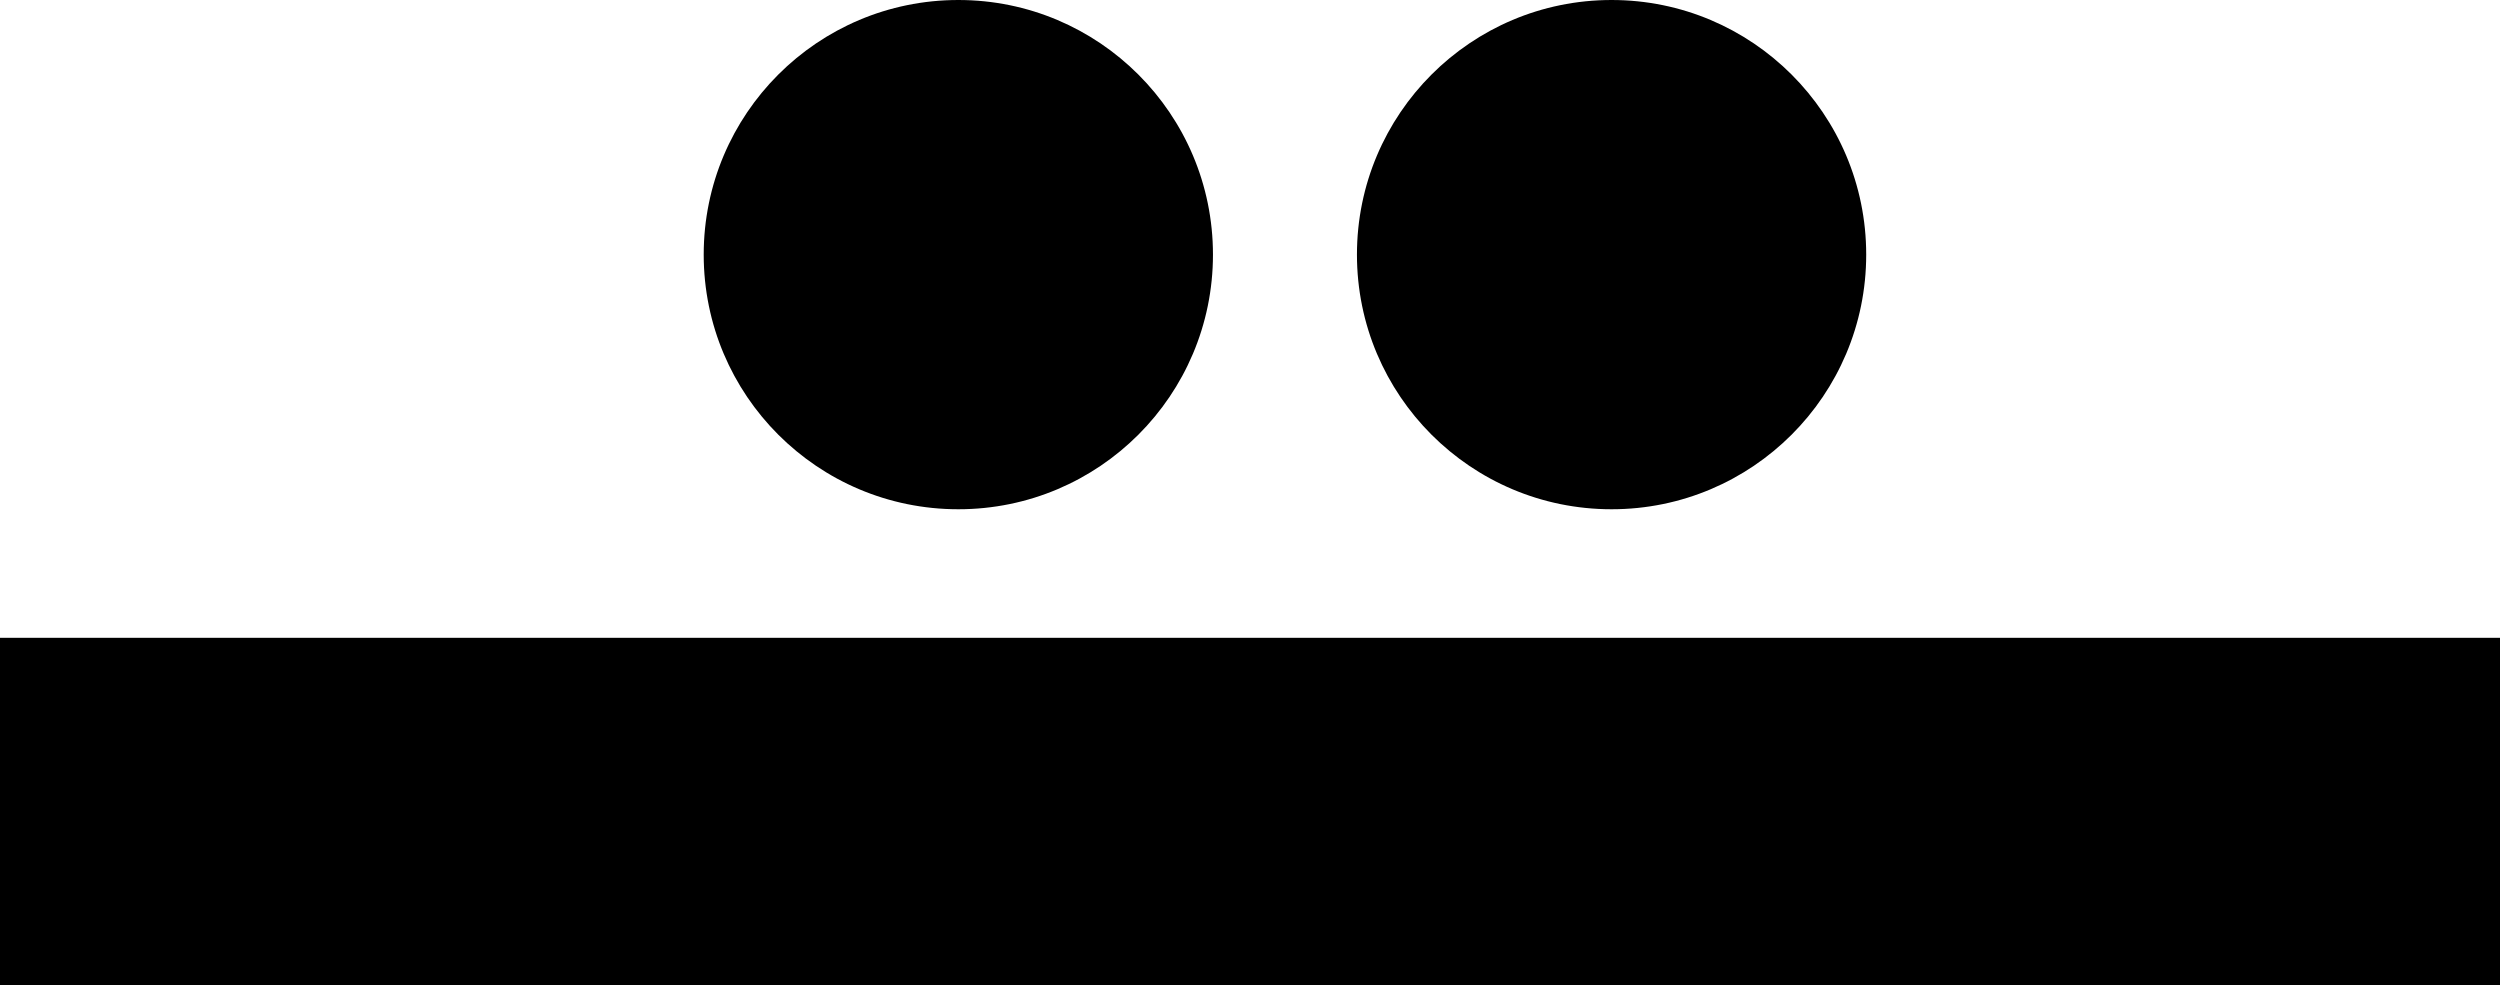 <svg xmlns="http://www.w3.org/2000/svg" viewBox="0 0 162 63.83"><title>7</title><g id="Layer_2" data-name="Layer 2"><g id="Layer_1-2" data-name="Layer 1"><g id="_2" data-name="2"><circle id="_1" data-name="1" cx="62.1" cy="16.5" r="16.5"/><circle id="_1-2" data-name="1" cx="104.43" cy="16.5" r="16.5"/></g><rect y="41.33" width="162" height="22.5"/></g></g></svg>